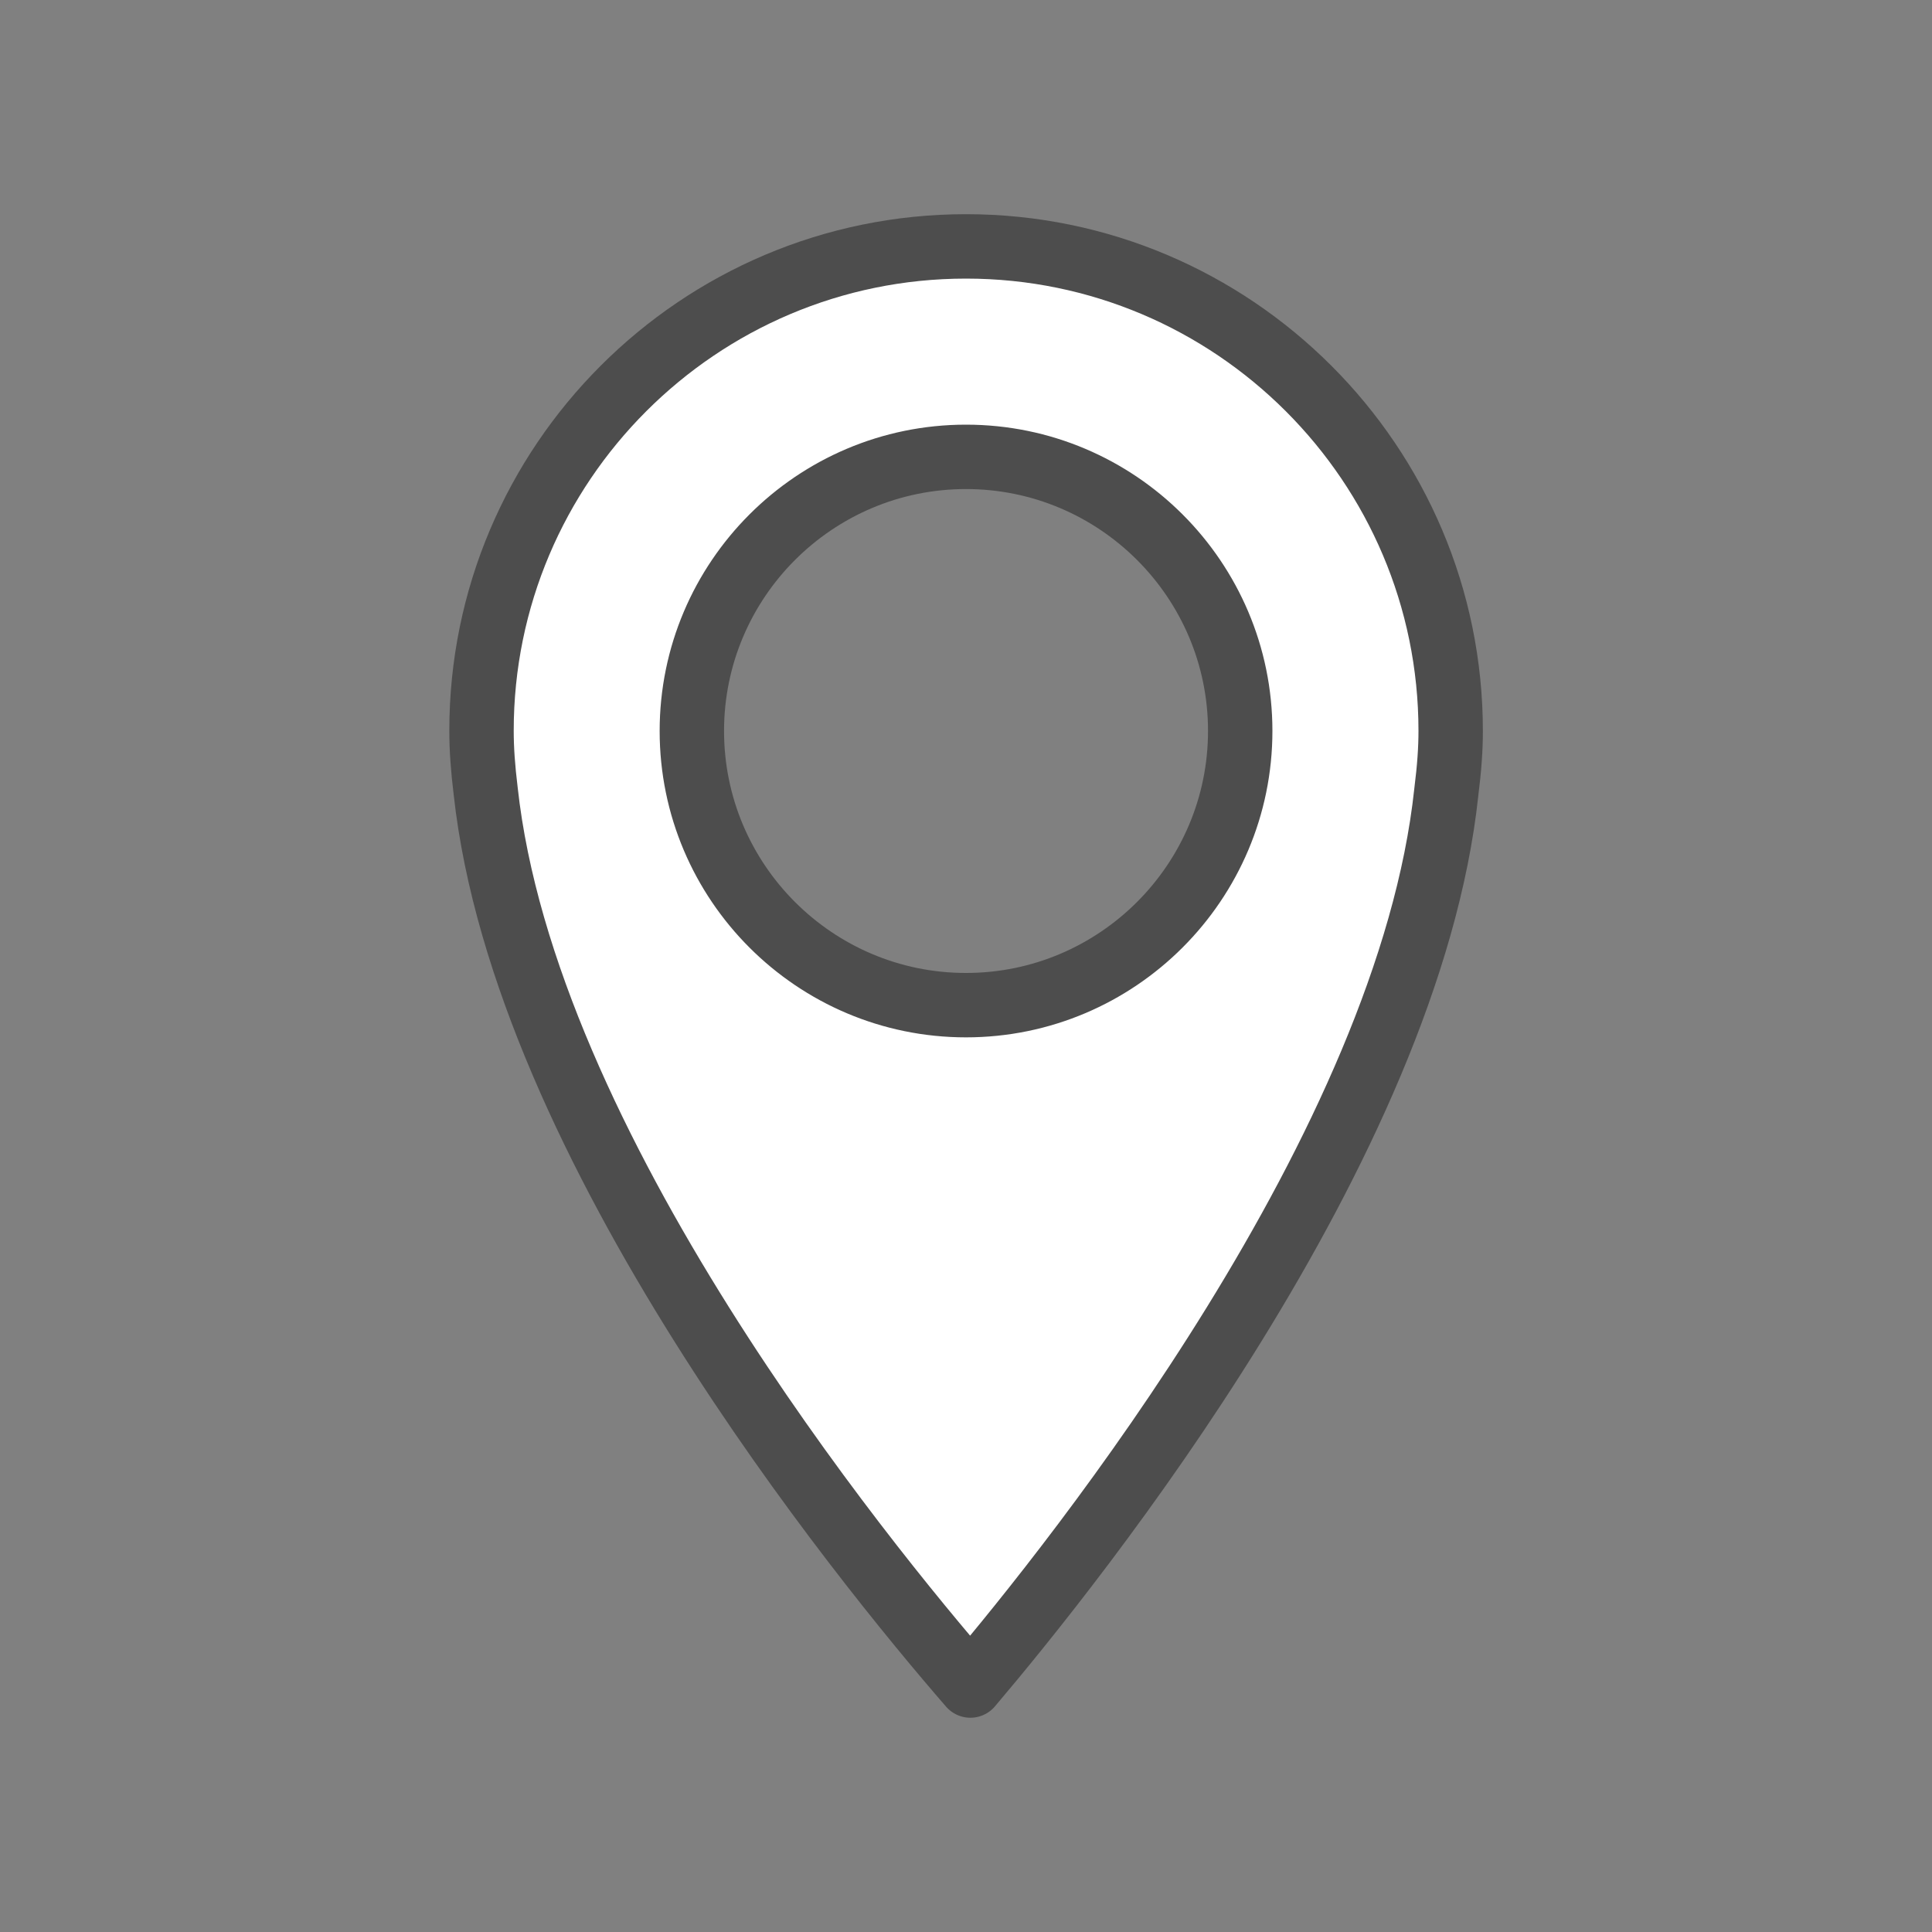<svg version="1.1" xmlns="http://www.w3.org/2000/svg" xmlns:xlink="http://www.w3.org/1999/xlink" x="0px" y="0px" width="30px"
	 height="30px" viewBox="0 0 30 30" enable-background="new 0 0 30 30" xml:space="preserve">
<rect x="0" y="0" width="30" height="30" fill="#808080" stroke="none"/>
<g id="location">
	<g display="inline">
		<path fill="#FFFFFF" stroke="#4D4D4D" stroke-linecap="round" stroke-linejoin="round" stroke-miterlimit="10" d="M15,15.608
			c2.348,0,4.258-1.91,4.258-4.258S17.348,7.094,15,7.094c-2.348,0-4.257,1.909-4.257,4.257S12.652,15.608,15,15.608z M15,3.826
			c4.151,0,7.526,3.375,7.526,7.524c0,0.276-0.02,0.57-0.068,0.951c-0.584,5.483-5.732,11.917-7.39,13.872
			c-1.7-1.959-6.922-8.377-7.526-13.886c-0.044-0.36-0.065-0.657-0.065-0.938C7.475,7.201,10.85,3.826,15,3.826z"/>
	</g>
</g>
</svg>